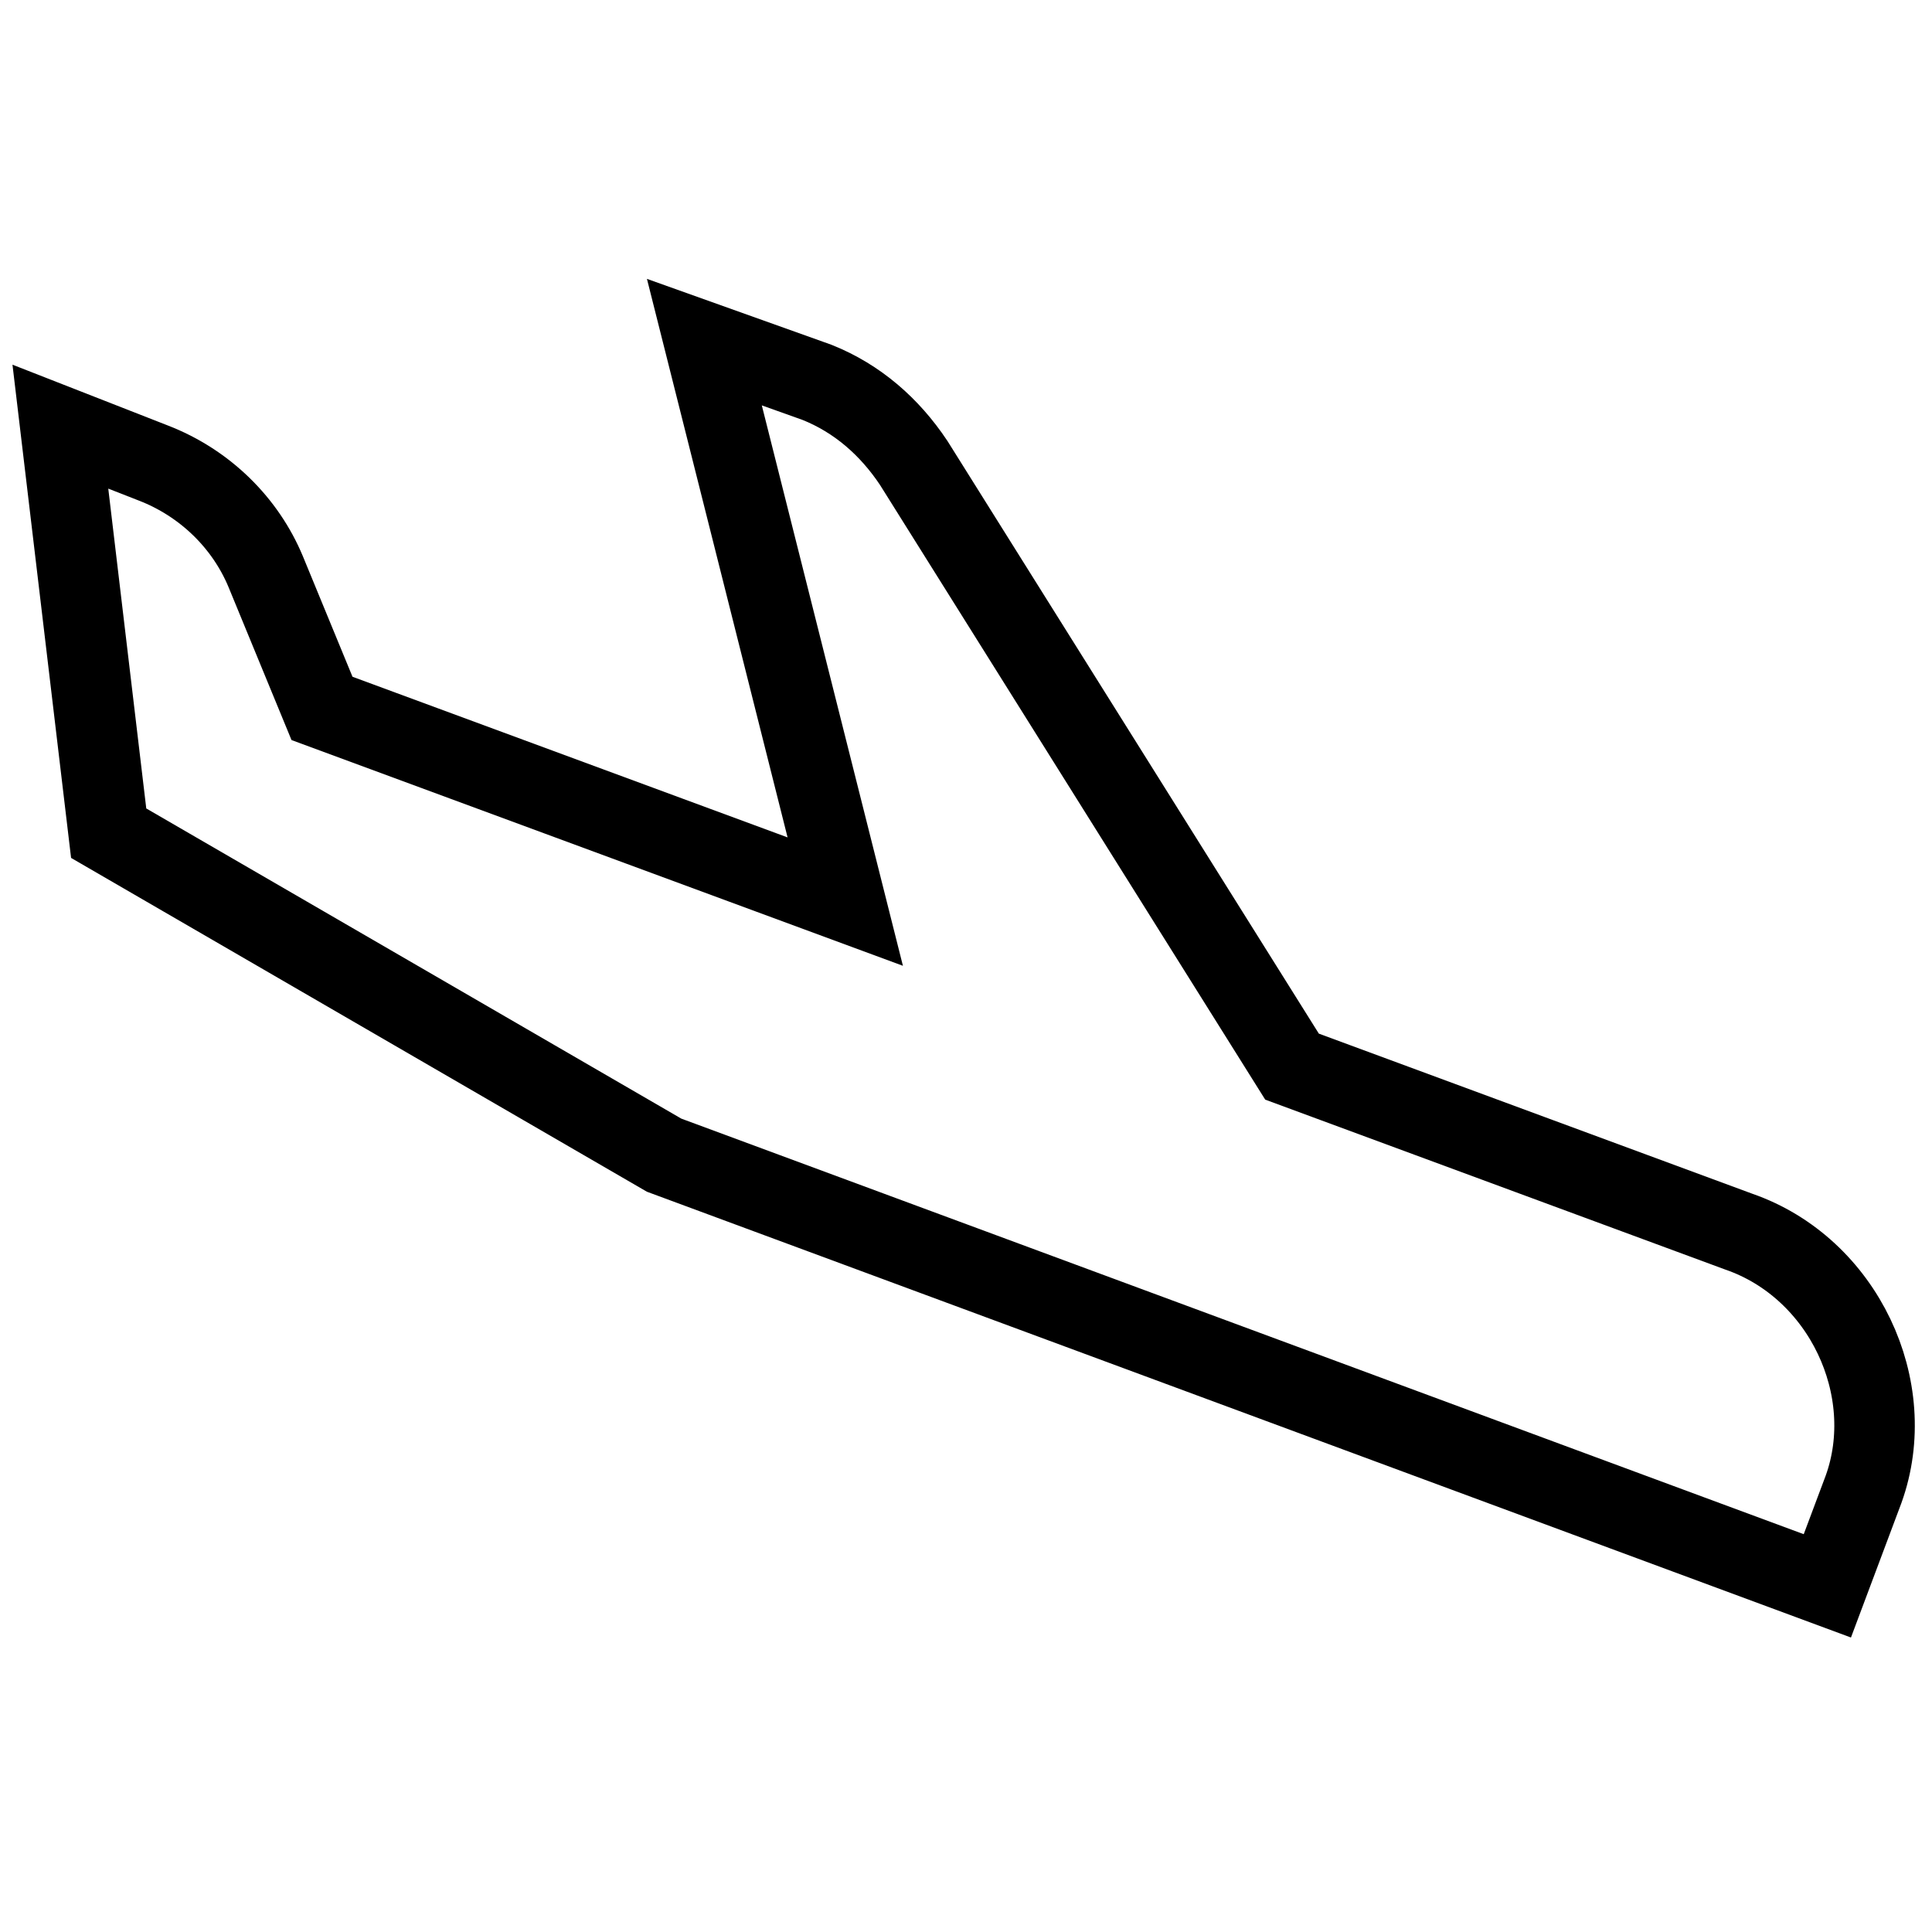 <?xml version="1.0" encoding="utf-8"?>
<!-- Generator: Adobe Illustrator 19.2.0, SVG Export Plug-In . SVG Version: 6.00 Build 0)  -->
<svg version="1.1" id="Layer_1" xmlns="http://www.w3.org/2000/svg" xmlns:xlink="http://www.w3.org/1999/xlink" x="0px" y="0px"
	 viewBox="0 0 48 48" style="enable-background:new 0 0 48 48;" xml:space="preserve">
<style type="text/css">
	.st0{fill:none;stroke:#000000;stroke-width:2;stroke-miterlimit:10;}
</style>
<title>Untitled-24</title>
<g id="Landing">
	<path class="st0" d="M43.2,30.6l-11.1-4.1l-9.4-15c-0.6-0.9-1.4-1.6-2.4-2l-2.8-1L21,22.4L8,17.6l-1.4-3.4
		c-0.5-1.2-1.5-2.2-2.8-2.7l-2.3-0.9l1.2,10.1l13.8,8l28.9,10.7l0.9-2.4C47.2,34.5,45.8,31.5,43.2,30.6z"/>
</g>
</svg>
